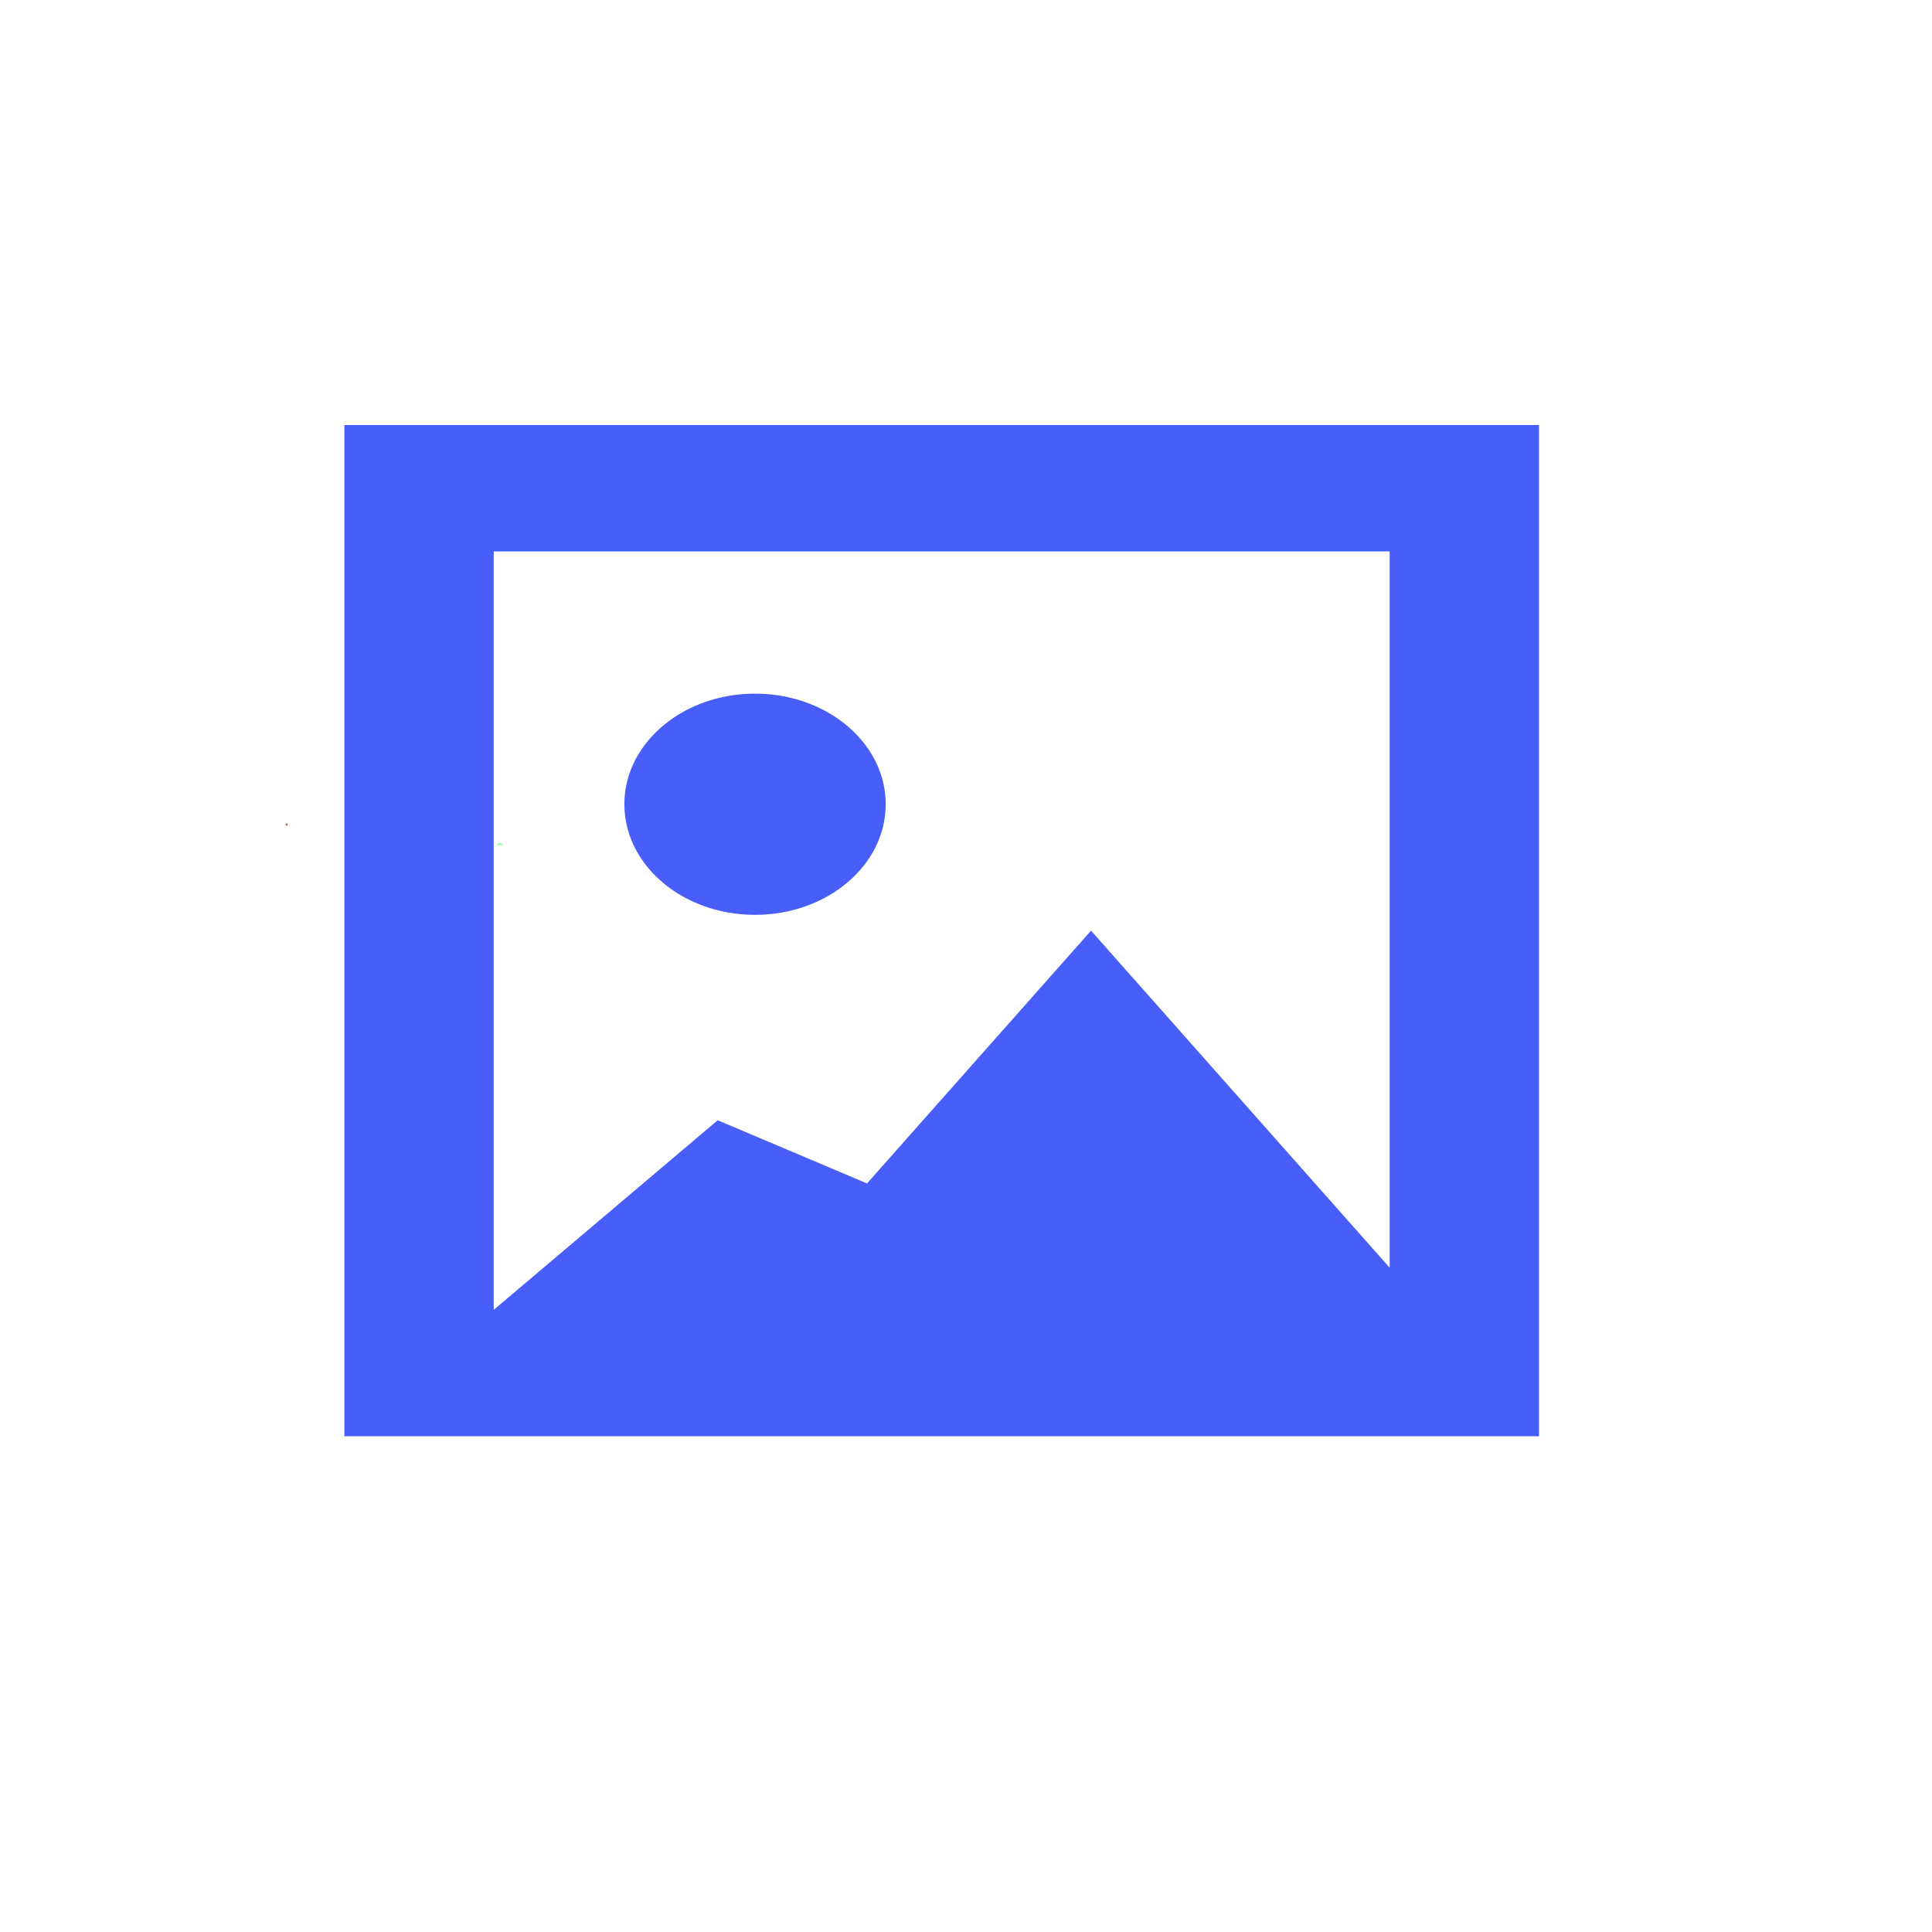 <?xml version="1.0" encoding="UTF-8" standalone="no"?>
<!DOCTYPE svg PUBLIC "-//W3C//DTD SVG 1.1//EN" "http://www.w3.org/Graphics/SVG/1.1/DTD/svg11.dtd">
<svg version="1.1" xmlns="http://www.w3.org/2000/svg" xmlns:xlink="http://www.w3.org/1999/xlink" preserveAspectRatio="xMidYMid meet" viewBox="0 0 640 640" width="640" height="640"><defs><path d="M95.06 273.45L95.06 273.45L95.06 273.45L95.06 273.45L95.06 273.45L95.06 273.46L95.06 273.46L95.06 273.46L95.06 273.46L95.06 273.46L95.06 273.46L95.06 273.46L95.06 273.46L95.06 273.46L95.06 273.46L95.06 273.46L95.06 273.46L95.06 273.47L95.06 273.47L95.06 273.47L95.06 273.47L95.06 273.47L95.06 273.47L95.07 273.47L95.07 273.47L95.07 273.47L95.07 273.47L95.07 273.47L95.07 273.47L95.07 273.47L95.07 273.47L95.07 273.47L95.07 273.47L95.07 273.47L95.07 273.47L95.07 273.47L95.08 273.47L95.08 273.47L95.08 273.47L95.08 273.47L95.08 273.47L95.17 273.47L95.17 273.47L95.17 273.47L95.17 273.47L95.17 273.47L95.18 273.47L95.18 273.47L95.18 273.47L95.18 273.47L95.18 273.47L95.18 273.47L95.18 273.47L95.18 273.47L95.18 273.47L95.18 273.47L95.18 273.47L95.18 273.47L95.19 273.47L95.19 273.47L95.19 273.47L95.19 273.47L95.19 273.47L95.19 273.47L95.19 273.47L95.19 273.46L95.19 273.46L95.19 273.46L95.19 273.46L95.19 273.46L95.19 273.46L95.19 273.46L95.19 273.46L95.19 273.46L95.19 273.46L95.19 273.46L95.19 273.46L95.19 273.45L95.19 273.45L95.19 273.45L95.19 273.45L95.19 273.45L95.19 273.21L95.29 273.11L95.19 273.11L95.19 272.79L94.99 272.79L94.99 272.79L94.99 272.79L94.99 273.01L94.99 273.01L94.99 273.01L94.99 273.01L94.99 273.02L94.99 273.02L94.99 273.02L94.99 273.02L94.99 273.02L94.99 273.02L94.99 273.02L94.99 273.02L94.99 273.02L94.99 273.02L94.99 273.02L94.99 273.02L94.99 273.03L94.98 273.03L94.98 273.03L94.98 273.03L94.98 273.03L94.98 273.03L94.98 273.03L94.98 273.03L94.98 273.03L94.98 273.03L94.98 273.03L94.98 273.03L94.98 273.03L94.98 273.03L94.98 273.03L94.97 273.03L94.97 273.03L94.97 273.03L94.97 273.04L94.97 273.04L94.97 273.04L94.97 273.04L94.97 273.04L94.97 273.04L94.97 273.04L94.87 273.04L94.87 273.04L94.87 273.04L94.87 273.04L94.87 273.04L94.87 273.04L94.87 273.04L94.87 273.03L94.86 273.03L94.86 273.03L94.86 273.03L94.86 273.03L94.86 273.03L94.86 273.03L94.86 273.03L94.86 273.03L94.86 273.03L94.86 273.03L94.86 273.03L94.86 273.03L94.86 273.03L94.85 273.03L94.85 273.03L94.85 273.03L94.85 273.03L94.85 273.02L94.85 273.02L94.85 273.02L94.85 273.02L94.85 273.02L94.85 273.02L94.85 273.02L94.85 273.02L94.85 273.02L94.85 273.02L94.85 273.02L94.85 273.02L94.85 273.01L94.85 273.01L94.85 273.01L94.85 273.01L94.85 272.79L94.85 272.79L94.85 272.79L94.64 272.79L94.64 273.11L94.55 273.11L94.92 273.52L95.06 273.37L95.06 273.45Z" id="d5BtXAdFt"></path><path d="M164.82 279.38L164.82 280.11L166.29 280.11L166.29 279.38L164.82 279.38ZM165.01 279.47L165.28 279.6L165.46 279.56L165.74 279.74L166.1 279.5L166.1 280.02L165.01 280.02L165.01 279.47ZM165.34 279.91L165.35 279.91L165.35 279.91L165.36 279.91L165.36 279.91L165.37 279.91L165.38 279.91L165.38 279.91L165.39 279.91L165.39 279.91L165.4 279.9L165.4 279.9L165.41 279.9L165.42 279.9L165.42 279.9L165.43 279.9L165.43 279.89L165.43 279.89L165.44 279.89L165.44 279.89L165.45 279.89L165.45 279.88L165.45 279.88L165.46 279.88L165.46 279.88L165.46 279.87L165.47 279.87L165.47 279.87L165.47 279.86L165.48 279.86L165.48 279.86L165.48 279.86L165.48 279.85L165.48 279.85L165.48 279.85L165.48 279.84L165.49 279.84L165.49 279.84L165.49 279.83L165.49 279.83L165.49 279.83L165.48 279.82L165.48 279.82L165.48 279.82L165.48 279.81L165.48 279.81L165.48 279.81L165.48 279.8L165.47 279.8L165.47 279.8L165.47 279.8L165.46 279.79L165.46 279.79L165.46 279.79L165.45 279.79L165.45 279.78L165.45 279.78L165.44 279.78L165.44 279.78L165.43 279.77L165.43 279.77L165.43 279.77L165.42 279.77L165.42 279.77L165.41 279.77L165.4 279.76L165.4 279.76L165.39 279.76L165.39 279.76L165.38 279.76L165.38 279.76L165.37 279.76L165.36 279.76L165.36 279.75L165.35 279.75L165.35 279.75L165.34 279.75L165.33 279.75L165.33 279.75L165.32 279.75L165.31 279.75L165.31 279.75L165.3 279.75L165.29 279.75L165.29 279.76L165.28 279.76L165.28 279.76L165.27 279.76L165.26 279.76L165.26 279.76L165.25 279.76L165.25 279.76L165.24 279.77L165.24 279.77L165.23 279.77L165.23 279.77L165.22 279.77L165.22 279.77L165.21 279.78L165.21 279.78L165.2 279.78L165.2 279.78L165.2 279.79L165.19 279.79L165.19 279.79L165.19 279.79L165.18 279.8L165.18 279.8L165.18 279.8L165.18 279.8L165.17 279.81L165.17 279.81L165.17 279.81L165.17 279.82L165.17 279.82L165.17 279.82L165.17 279.83L165.17 279.83L165.17 279.83L165.17 279.84L165.17 279.84L165.17 279.84L165.17 279.85L165.17 279.85L165.17 279.85L165.17 279.86L165.17 279.86L165.18 279.86L165.18 279.86L165.18 279.87L165.18 279.87L165.19 279.87L165.19 279.88L165.19 279.88L165.2 279.88L165.2 279.88L165.2 279.89L165.21 279.89L165.21 279.89L165.22 279.89L165.22 279.89L165.23 279.9L165.23 279.9L165.24 279.9L165.24 279.9L165.25 279.9L165.25 279.9L165.26 279.91L165.26 279.91L165.27 279.91L165.28 279.91L165.28 279.91L165.29 279.91L165.29 279.91L165.3 279.91L165.31 279.91L165.31 279.91L165.32 279.91L165.33 279.91L165.33 279.91L165.34 279.91Z" id="daZQxNO9c"></path><path d="M114.08 475.78L114.08 140.8L509.82 140.8L509.82 475.78L114.08 475.78ZM163.55 433.91L237.75 371.1L287.21 392.03L361.42 308.29L460.35 419.95L460.35 182.67L163.55 182.67L163.55 433.91ZM253.66 229.9L255.41 230.05L257.14 230.26L258.84 230.52L260.52 230.84L262.17 231.22L263.8 231.64L265.39 232.12L266.96 232.66L268.5 233.24L270.01 233.87L271.48 234.54L272.91 235.27L274.31 236.03L275.68 236.85L277 237.7L278.28 238.6L279.52 239.53L280.72 240.51L281.87 241.52L282.98 242.57L284.04 243.66L285.05 244.78L286.01 245.93L286.91 247.12L287.77 248.33L288.57 249.58L289.31 250.85L290 252.15L290.62 253.48L291.19 254.83L291.7 256.21L292.14 257.61L292.52 259.03L292.83 260.47L293.08 261.93L293.25 263.41L293.36 264.91L293.4 266.42L293.36 267.93L293.25 269.42L293.08 270.9L292.83 272.36L292.52 273.8L292.14 275.22L291.7 276.62L291.19 278L290.62 279.35L290 280.68L289.31 281.98L288.57 283.25L287.77 284.5L286.91 285.72L286.01 286.9L285.05 288.05L284.04 289.17L282.98 290.26L281.87 291.31L280.72 292.32L279.52 293.3L278.28 294.23L277 295.13L275.68 295.99L274.31 296.8L272.91 297.57L271.48 298.29L270.01 298.96L268.5 299.59L266.96 300.18L265.39 300.71L263.8 301.19L262.17 301.61L260.52 301.99L258.84 302.31L257.14 302.57L255.41 302.78L253.66 302.93L251.9 303.02L250.11 303.05L248.33 303.02L246.56 302.93L244.82 302.78L243.09 302.57L241.39 302.31L239.71 301.99L238.06 301.61L236.43 301.19L234.84 300.71L233.27 300.18L231.73 299.59L230.22 298.96L228.75 298.29L227.31 297.57L225.91 296.8L224.55 295.99L223.23 295.13L221.95 294.23L220.71 293.3L219.51 292.32L218.36 291.31L217.25 290.26L216.19 289.17L215.18 288.05L214.22 286.9L213.32 285.72L212.46 284.5L211.66 283.25L210.92 281.98L210.23 280.68L209.6 279.35L209.04 278L208.53 276.62L208.09 275.22L207.71 273.8L207.4 272.36L207.15 270.9L206.97 269.42L206.87 267.93L206.83 266.42L206.87 264.91L206.97 263.41L207.15 261.93L207.4 260.47L207.71 259.03L208.09 257.61L208.53 256.21L209.04 254.83L209.6 253.48L210.23 252.15L210.92 250.85L211.66 249.58L212.46 248.33L213.32 247.12L214.22 245.93L215.18 244.78L216.19 243.66L217.25 242.57L218.36 241.52L219.51 240.51L220.71 239.53L221.95 238.6L223.23 237.7L224.55 236.85L225.91 236.03L227.31 235.27L228.75 234.54L230.22 233.87L231.73 233.24L233.27 232.66L234.84 232.12L236.43 231.64L238.06 231.22L239.71 230.84L241.39 230.52L243.09 230.26L244.82 230.05L246.56 229.9L248.33 229.81L250.11 229.78L251.9 229.81L253.66 229.9Z" id="d1RQSKMMuU"></path></defs><g><g><g><use xlink:href="#d5BtXAdFt" opacity="1" fill="#be381a" fill-opacity="1"></use></g><g><use xlink:href="#daZQxNO9c" opacity="1" fill="#5cfe61" fill-opacity="1"></use></g><g><use xlink:href="#d1RQSKMMuU" opacity="1" fill="#475ef8" fill-opacity="1"></use></g></g></g></svg>
